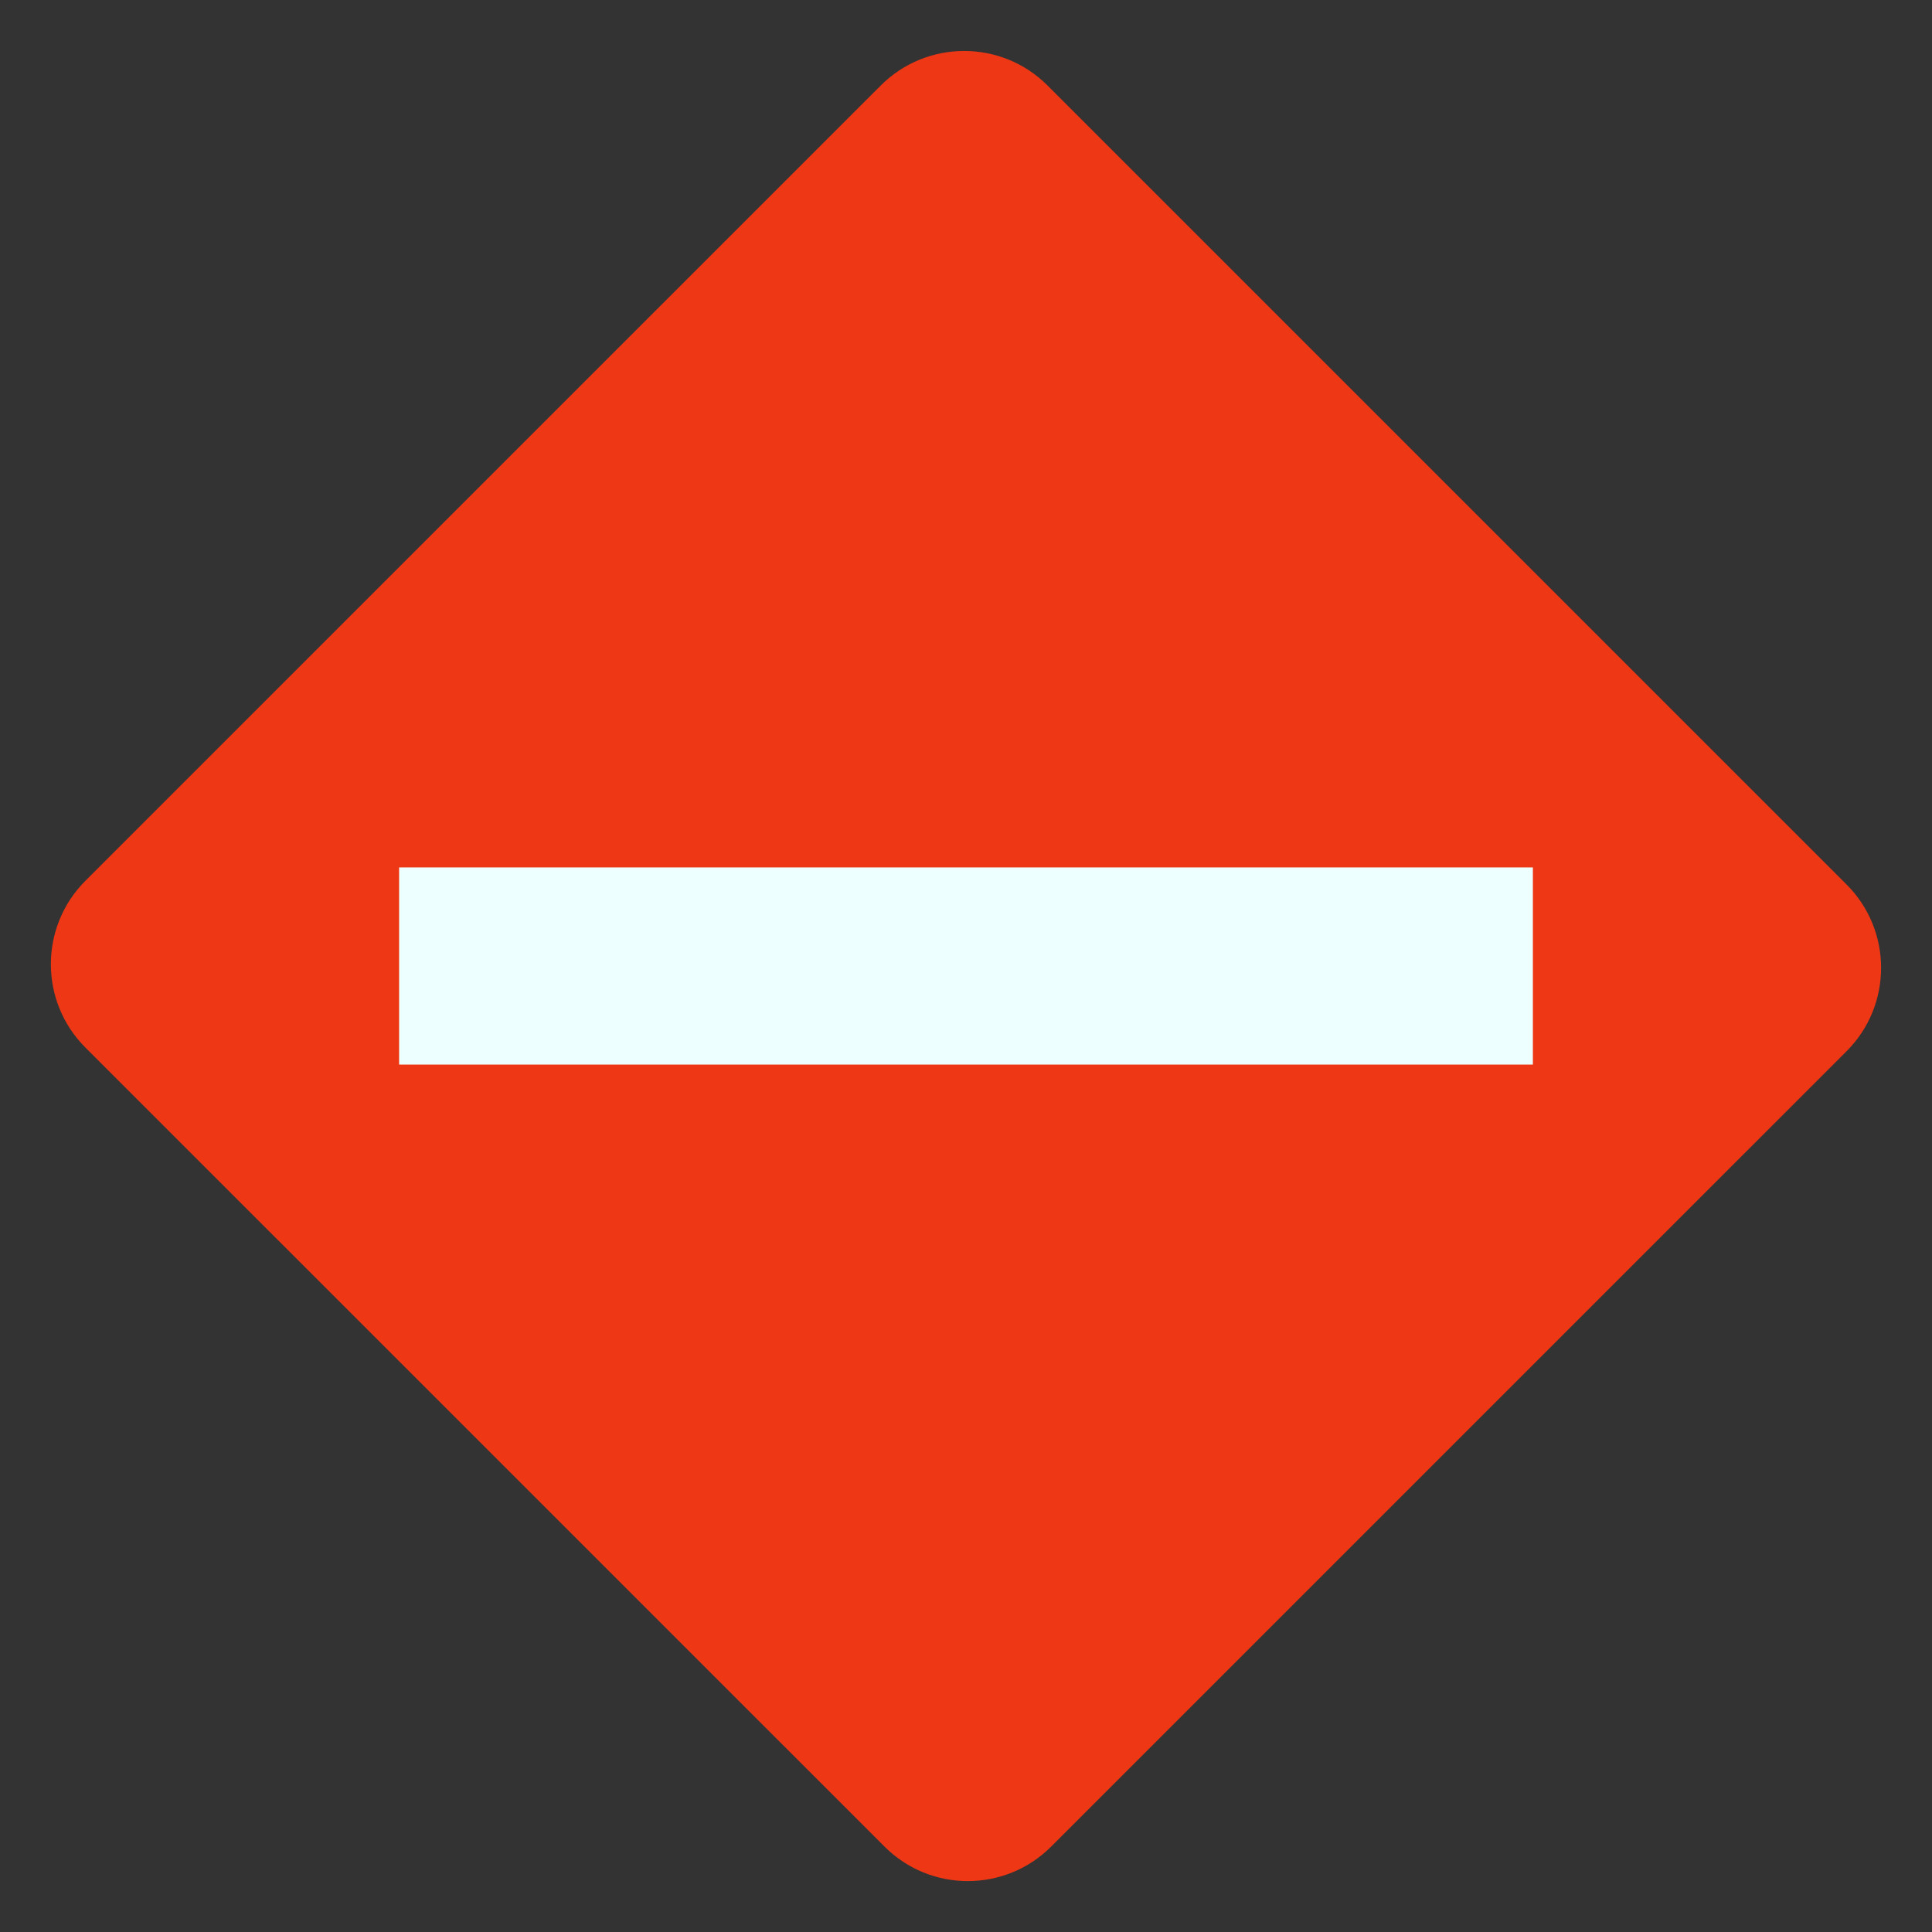 <?xml version="1.0" encoding="UTF-8" standalone="no"?>
<!-- Generator: Adobe Illustrator 16.0.0, SVG Export Plug-In . SVG Version: 6.00 Build 0)  -->

<svg
   xmlns:dc="http://purl.org/dc/elements/1.1/"
   xmlns:cc="http://creativecommons.org/ns#"
   xmlns:rdf="http://www.w3.org/1999/02/22-rdf-syntax-ns#"
   xmlns:svg="http://www.w3.org/2000/svg"
   xmlns="http://www.w3.org/2000/svg"
   xmlns:sodipodi="http://sodipodi.sourceforge.net/DTD/sodipodi-0.dtd"
   xmlns:inkscape="http://www.inkscape.org/namespaces/inkscape"
   version="1.1"
   id="Layer_1"
   x="0px"
   y="0px"
   width="97px"
   height="97px"
   viewBox="0 0 97 97"
   enable-background="new 0 0 97 97"
   xml:space="preserve"
   sodipodi:docname="sc-actions-git-status-removed.svg"
   inkscape:version="0.92.5 (2060ec1f9f, 2020-04-08)"
   inkscape:export-filename="/home/hamed/dev/kde-git/icons/48-apps-kde_actions.png"
   inkscape:export-xdpi="50.150002"
   inkscape:export-ydpi="50.150002"><rect x="0" y="0" width="97" height="97" fill="#333333" stroke="none"/><defs
   id="defs840" /><sodipodi:namedview
   pagecolor="#ffffff"
   bordercolor="#666666"
   borderopacity="1"
   objecttolerance="10"
   gridtolerance="10"
   guidetolerance="10"
   inkscape:pageopacity="0"
   inkscape:pageshadow="2"
   inkscape:window-width="1516"
   inkscape:window-height="871"
   id="namedview838"
   showgrid="false"
   inkscape:zoom="5.6568542"
   inkscape:cx="13.721824"
   inkscape:cy="48.004304"
   inkscape:window-x="1599"
   inkscape:window-y="0"
   inkscape:window-maximized="1"
   inkscape:current-layer="Layer_1"
   showguides="true"
   inkscape:guide-bbox="true"><sodipodi:guide
     position="48.26,17.678"
     orientation="1,0"
     id="guide837"
     inkscape:locked="false" /><sodipodi:guide
     position="64.877,48.79"
     orientation="0,1"
     id="guide839"
     inkscape:locked="false" /></sodipodi:namedview>
<g
   id="g835"
   style="fill:#ee3714;fill-opacity:1">
	<path
   style="fill:#ee3714;fill-opacity:1"
   d="m 48.408,2.559 c -1.514,0 -3.03,0.577 -4.186,1.732 C 30.484,18.026 16.126,32.385 4.287,44.223 c -2.311,2.313 -2.311,6.06 0,8.371 L 44.408,92.711 c 2.31,2.311 6.056,2.311 8.369,0 L 92.711,52.779 c 2.311,-2.311 2.311,-6.06 0,-8.371 L 52.592,4.291 c -1.155,-1.155 -2.669,-1.732 -4.184,-1.732 z"
   id="path817" /><path
   style="fill:#eeffff;fill-opacity:1"
   d="m 20.039,43.551 h 56.922 v 9.898 H 20.039 Z"
   id="path833" />
</g>
</svg>